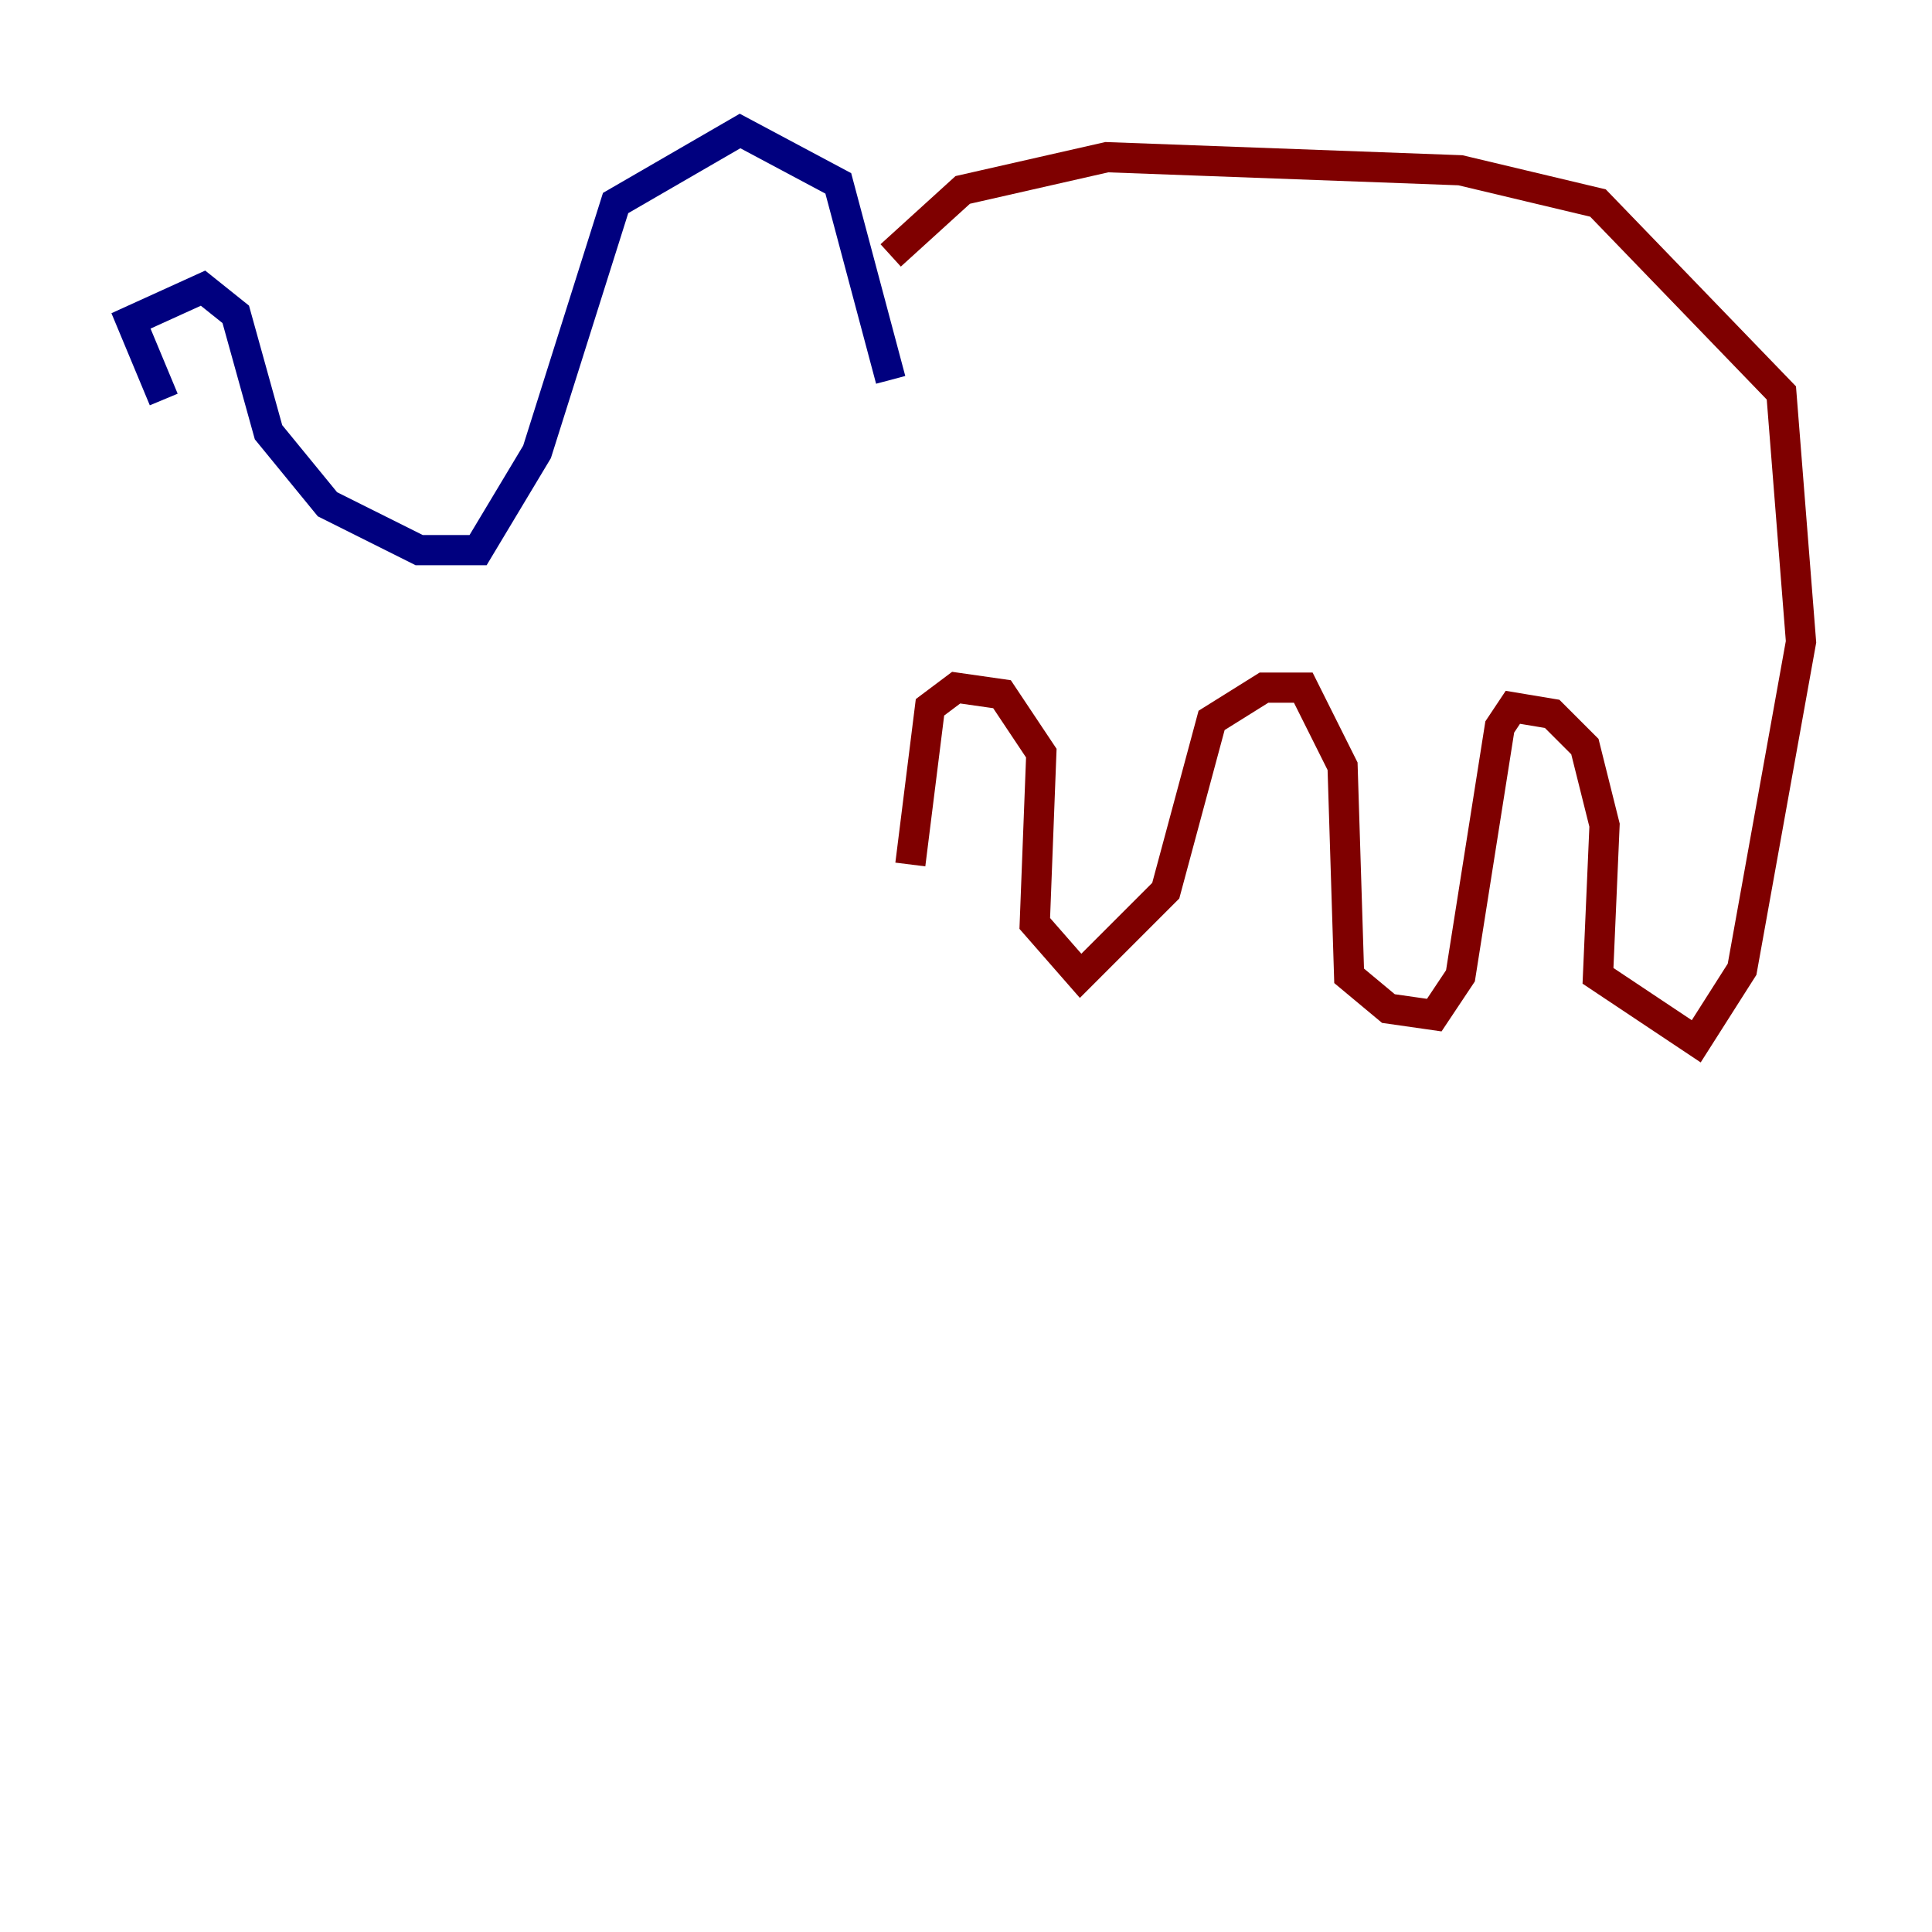<?xml version="1.0" encoding="utf-8" ?>
<svg baseProfile="tiny" height="128" version="1.2" viewBox="0,0,128,128" width="128" xmlns="http://www.w3.org/2000/svg" xmlns:ev="http://www.w3.org/2001/xml-events" xmlns:xlink="http://www.w3.org/1999/xlink"><defs /><polyline fill="none" points="10.848,26.468 8.678,21.261 13.451,19.091 15.62,20.827 17.79,28.637 21.695,33.41 27.77,36.447 31.675,36.447 35.58,29.939 40.786,13.451 49.031,8.678 55.539,12.149 59.01,25.166" stroke="#00007f" stroke-width="2" /><polyline fill="none" points="59.01,16.922 63.783,12.583 73.329,10.414 96.759,11.281 105.871,13.451 118.02,26.034 119.322,42.522 115.417,64.217 112.38,68.99 105.871,64.651 106.305,54.671 105.003,49.464 102.834,47.295 100.231,46.861 99.363,48.163 96.759,64.651 95.024,67.254 91.986,66.82 89.383,64.651 88.949,50.766 86.346,45.559 83.742,45.559 80.271,47.729 77.234,59.01 71.593,64.651 68.556,61.18 68.99,49.898 66.386,45.993 63.349,45.559 61.614,46.861 60.312,57.275" stroke="#7f0000" stroke-width="2" /></svg>